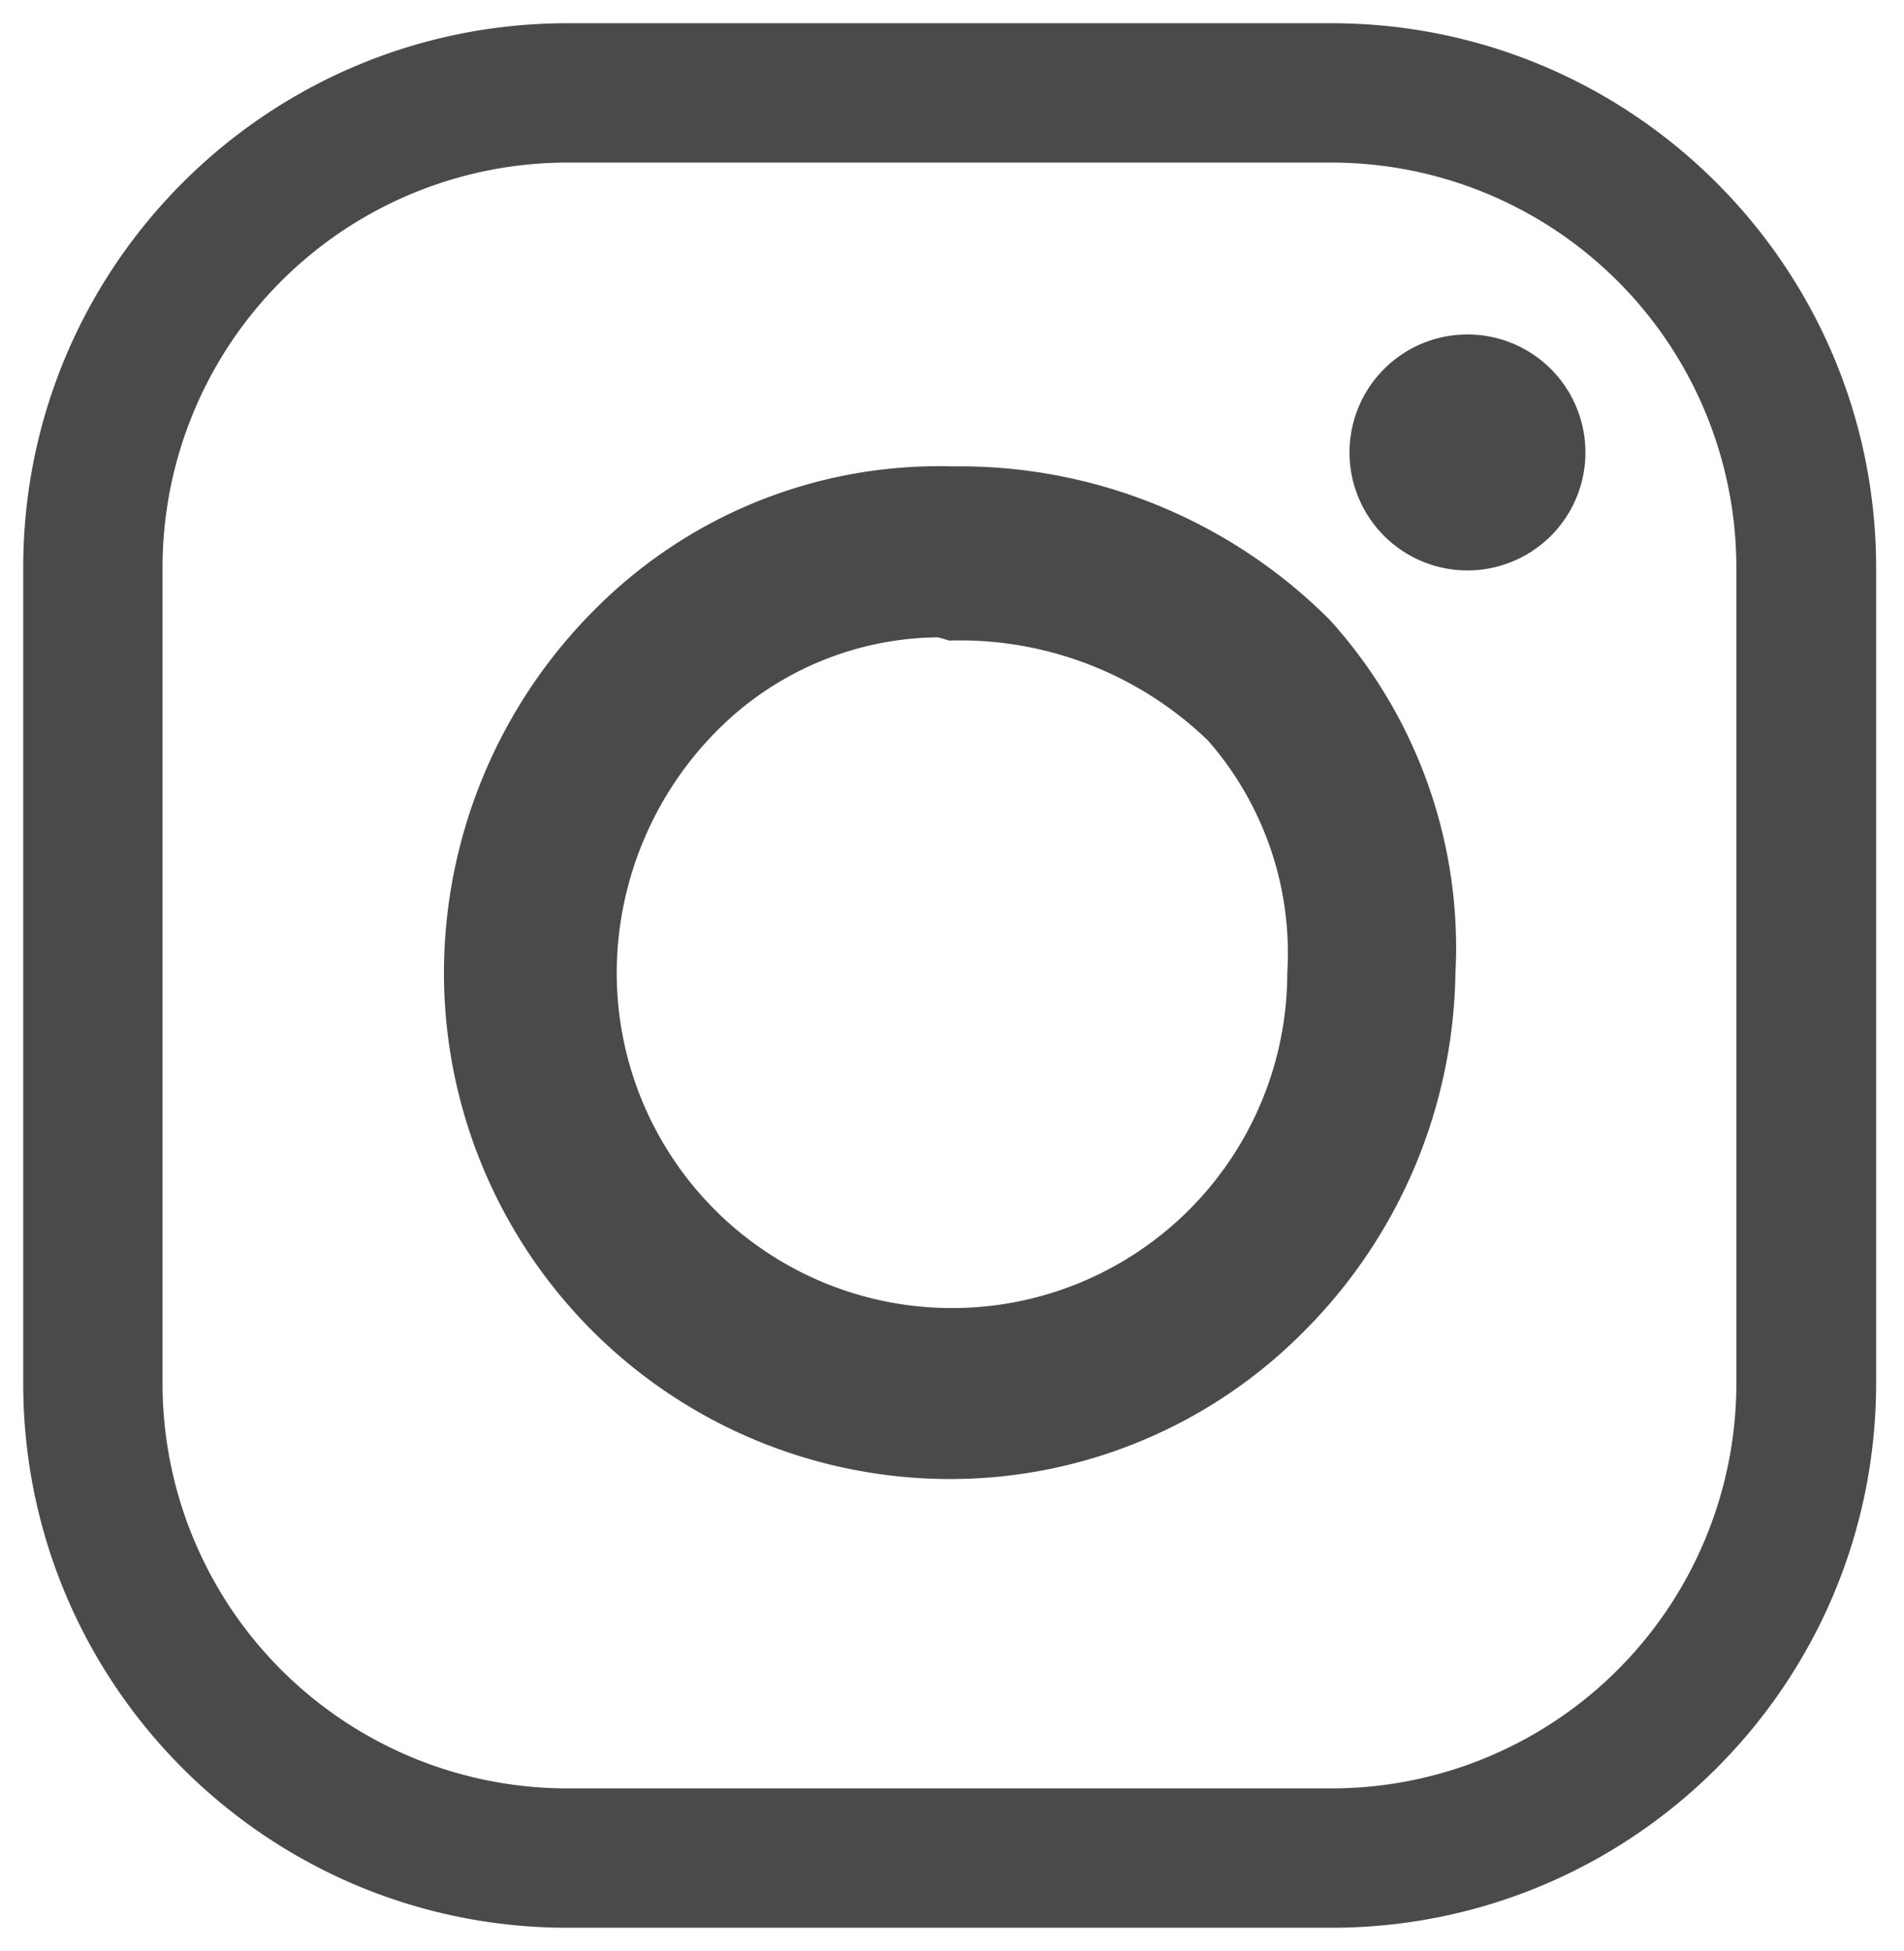 <svg width="41" height="42" fill="none" xmlns="http://www.w3.org/2000/svg"><path d="M28.68.5c6.467.006 11.709 5.243 11.72 11.71v17.58c-.011 6.467-5.253 11.704-11.72 11.71H12.21C5.745 41.494.506 36.255.5 29.79V12.21C.506 5.745 5.745.506 12.21.5h16.47zm0 3H12.21a8.72 8.72 0 00-8.71 8.71v17.58a8.72 8.72 0 008.71 8.71h16.47a8.72 8.72 0 008.71-8.71V12.21a8.72 8.72 0 00-8.71-8.71zm-8.18 6.54a11.26 11.26 0 018.14 3.31 10.52 10.52 0 012.713 7.285l-.013.335a11.13 11.13 0 01-3.23 7.66 10.71 10.71 0 01-7.61 3.21 10.9 10.9 0 01-10.94-10.9 11.07 11.07 0 013.33-7.9 10.44 10.44 0 017.61-3zm-.3 3.68a6.79 6.79 0 00-4.7 1.95 7.42 7.42 0 00-2.22 5.27 7.22 7.22 0 0014.44 0 6.94 6.94 0 00-1.71-5 7.69 7.69 0 00-5.57-2.15l-.24-.07zM31.6 7.2a2.54 2.54 0 110 5.08 2.54 2.54 0 010-5.08z" fill="#4A4A4A"/></svg>